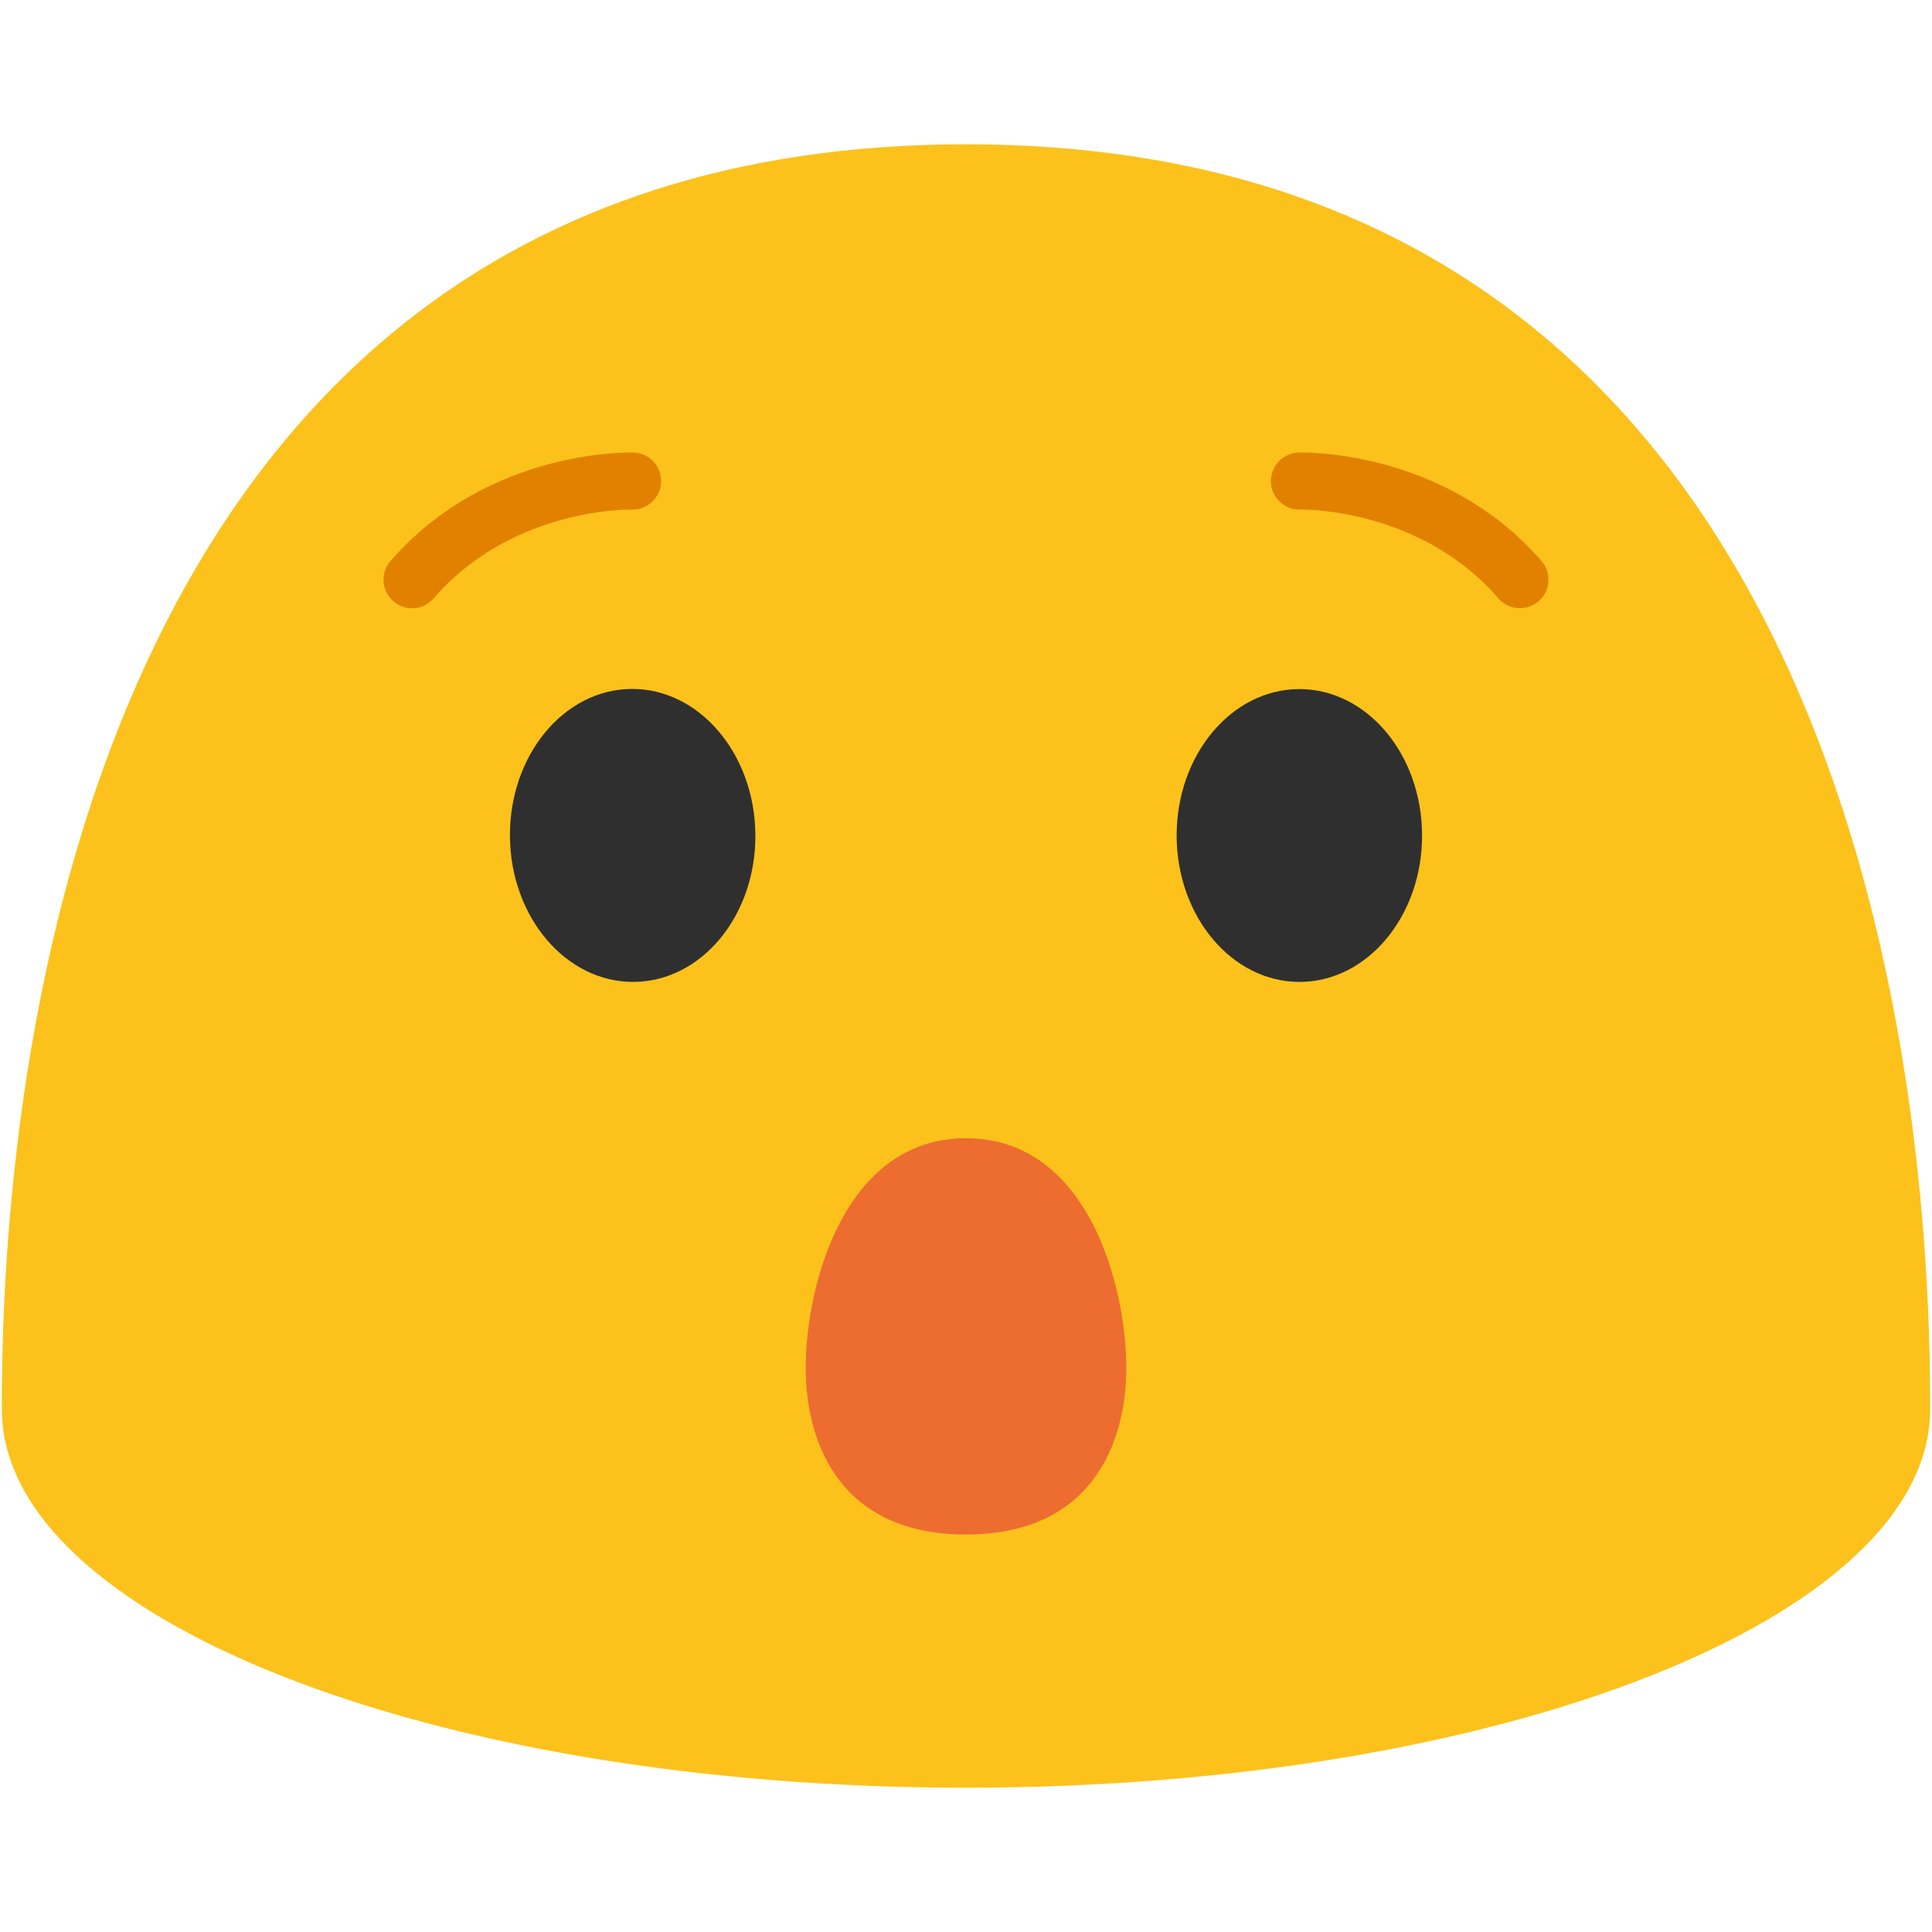 <?xml version="1.0" encoding="UTF-8" standalone="no"?>
<svg
   width="128"
   height="128"
   version="1.1"
   id="svg9215"
   sodipodi:docname="emoji_u1f632.svg"
   xml:space="preserve"
   inkscape:version="1.3 (0e150ed6c4, 2023-07-21)"
   xmlns:inkscape="http://www.inkscape.org/namespaces/inkscape"
   xmlns:sodipodi="http://sodipodi.sourceforge.net/DTD/sodipodi-0.dtd"
   xmlns="http://www.w3.org/2000/svg"
   xmlns:svg="http://www.w3.org/2000/svg"><defs
     id="defs9219" /><sodipodi:namedview
     id="namedview9217"
     pagecolor="#ffffff"
     bordercolor="#000000"
     borderopacity="0.25"
     inkscape:showpageshadow="2"
     inkscape:pageopacity="0.0"
     inkscape:pagecheckerboard="0"
     inkscape:deskcolor="#d1d1d1"
     showgrid="false"
     inkscape:zoom="2.9996795"
     inkscape:cx="46.504968"
     inkscape:cy="72.174376"
     inkscape:window-width="1366"
     inkscape:window-height="697"
     inkscape:window-x="-8"
     inkscape:window-y="-8"
     inkscape:window-maximized="1"
     inkscape:current-layer="svg9215" /><path
     d="M64 9.56C1.59 9.56.12 79.52.12 93.36c0 13.86 28.59 25.08 63.88 25.08 35.28 0 63.88-11.22 63.88-25.08 0-13.84-1.48-83.8-63.88-83.8z"
     fill="#fcc21b"
     id="path9205" /><g
     fill="#2f2f2f"
     id="g9209"
     transform="translate(0,3.772)"><path
       d="m 42.005,61.282 c -4.49,0.04 -8.17,-4.27 -8.22,-9.62 -0.05,-5.37 3.55,-9.75 8.04,-9.79 4.48,-0.04 8.17,4.27 8.22,9.64 0.05,5.36 -3.55,9.73 -8.04,9.77 z m 44.11,0 c 4.48,-0.01 8.11,-4.36 8.1,-9.71 -0.01,-5.37 -3.66,-9.7 -8.14,-9.69 -4.49,0.01 -8.13,4.36 -8.12,9.73 0.02,5.35 3.67,9.68 8.16,9.67 z"
       id="path9207" /></g><path
     d="m 86.09,31.871 c 0,0 8.703,-0.271 14.61,6.535 m -58.79,-6.535 c 0,0 -8.703,-0.271 -14.61,6.535"
     fill="none"
     fill-rule="evenodd"
     stroke="#7b4600"
     stroke-width="3.78"
     stroke-linecap="round"
     stroke-linejoin="round"
     id="path9211"
     style="fill:none;fill-opacity:1;stroke:#e28100;stroke-opacity:1" /><path
     d="m 74.618,90.598 c 0,5.293 -2.483,11.068 -10.618,11.068 -8.134,0 -10.618,-5.775 -10.618,-11.068 0,-5.293 2.483,-15.186 10.618,-15.186 8.134,0 10.618,9.894 10.618,15.186 z"
     fill="#ed6c30"
     id="path9213"
     sodipodi:nodetypes="zszsz"
     style="stroke-width:1" /></svg>
